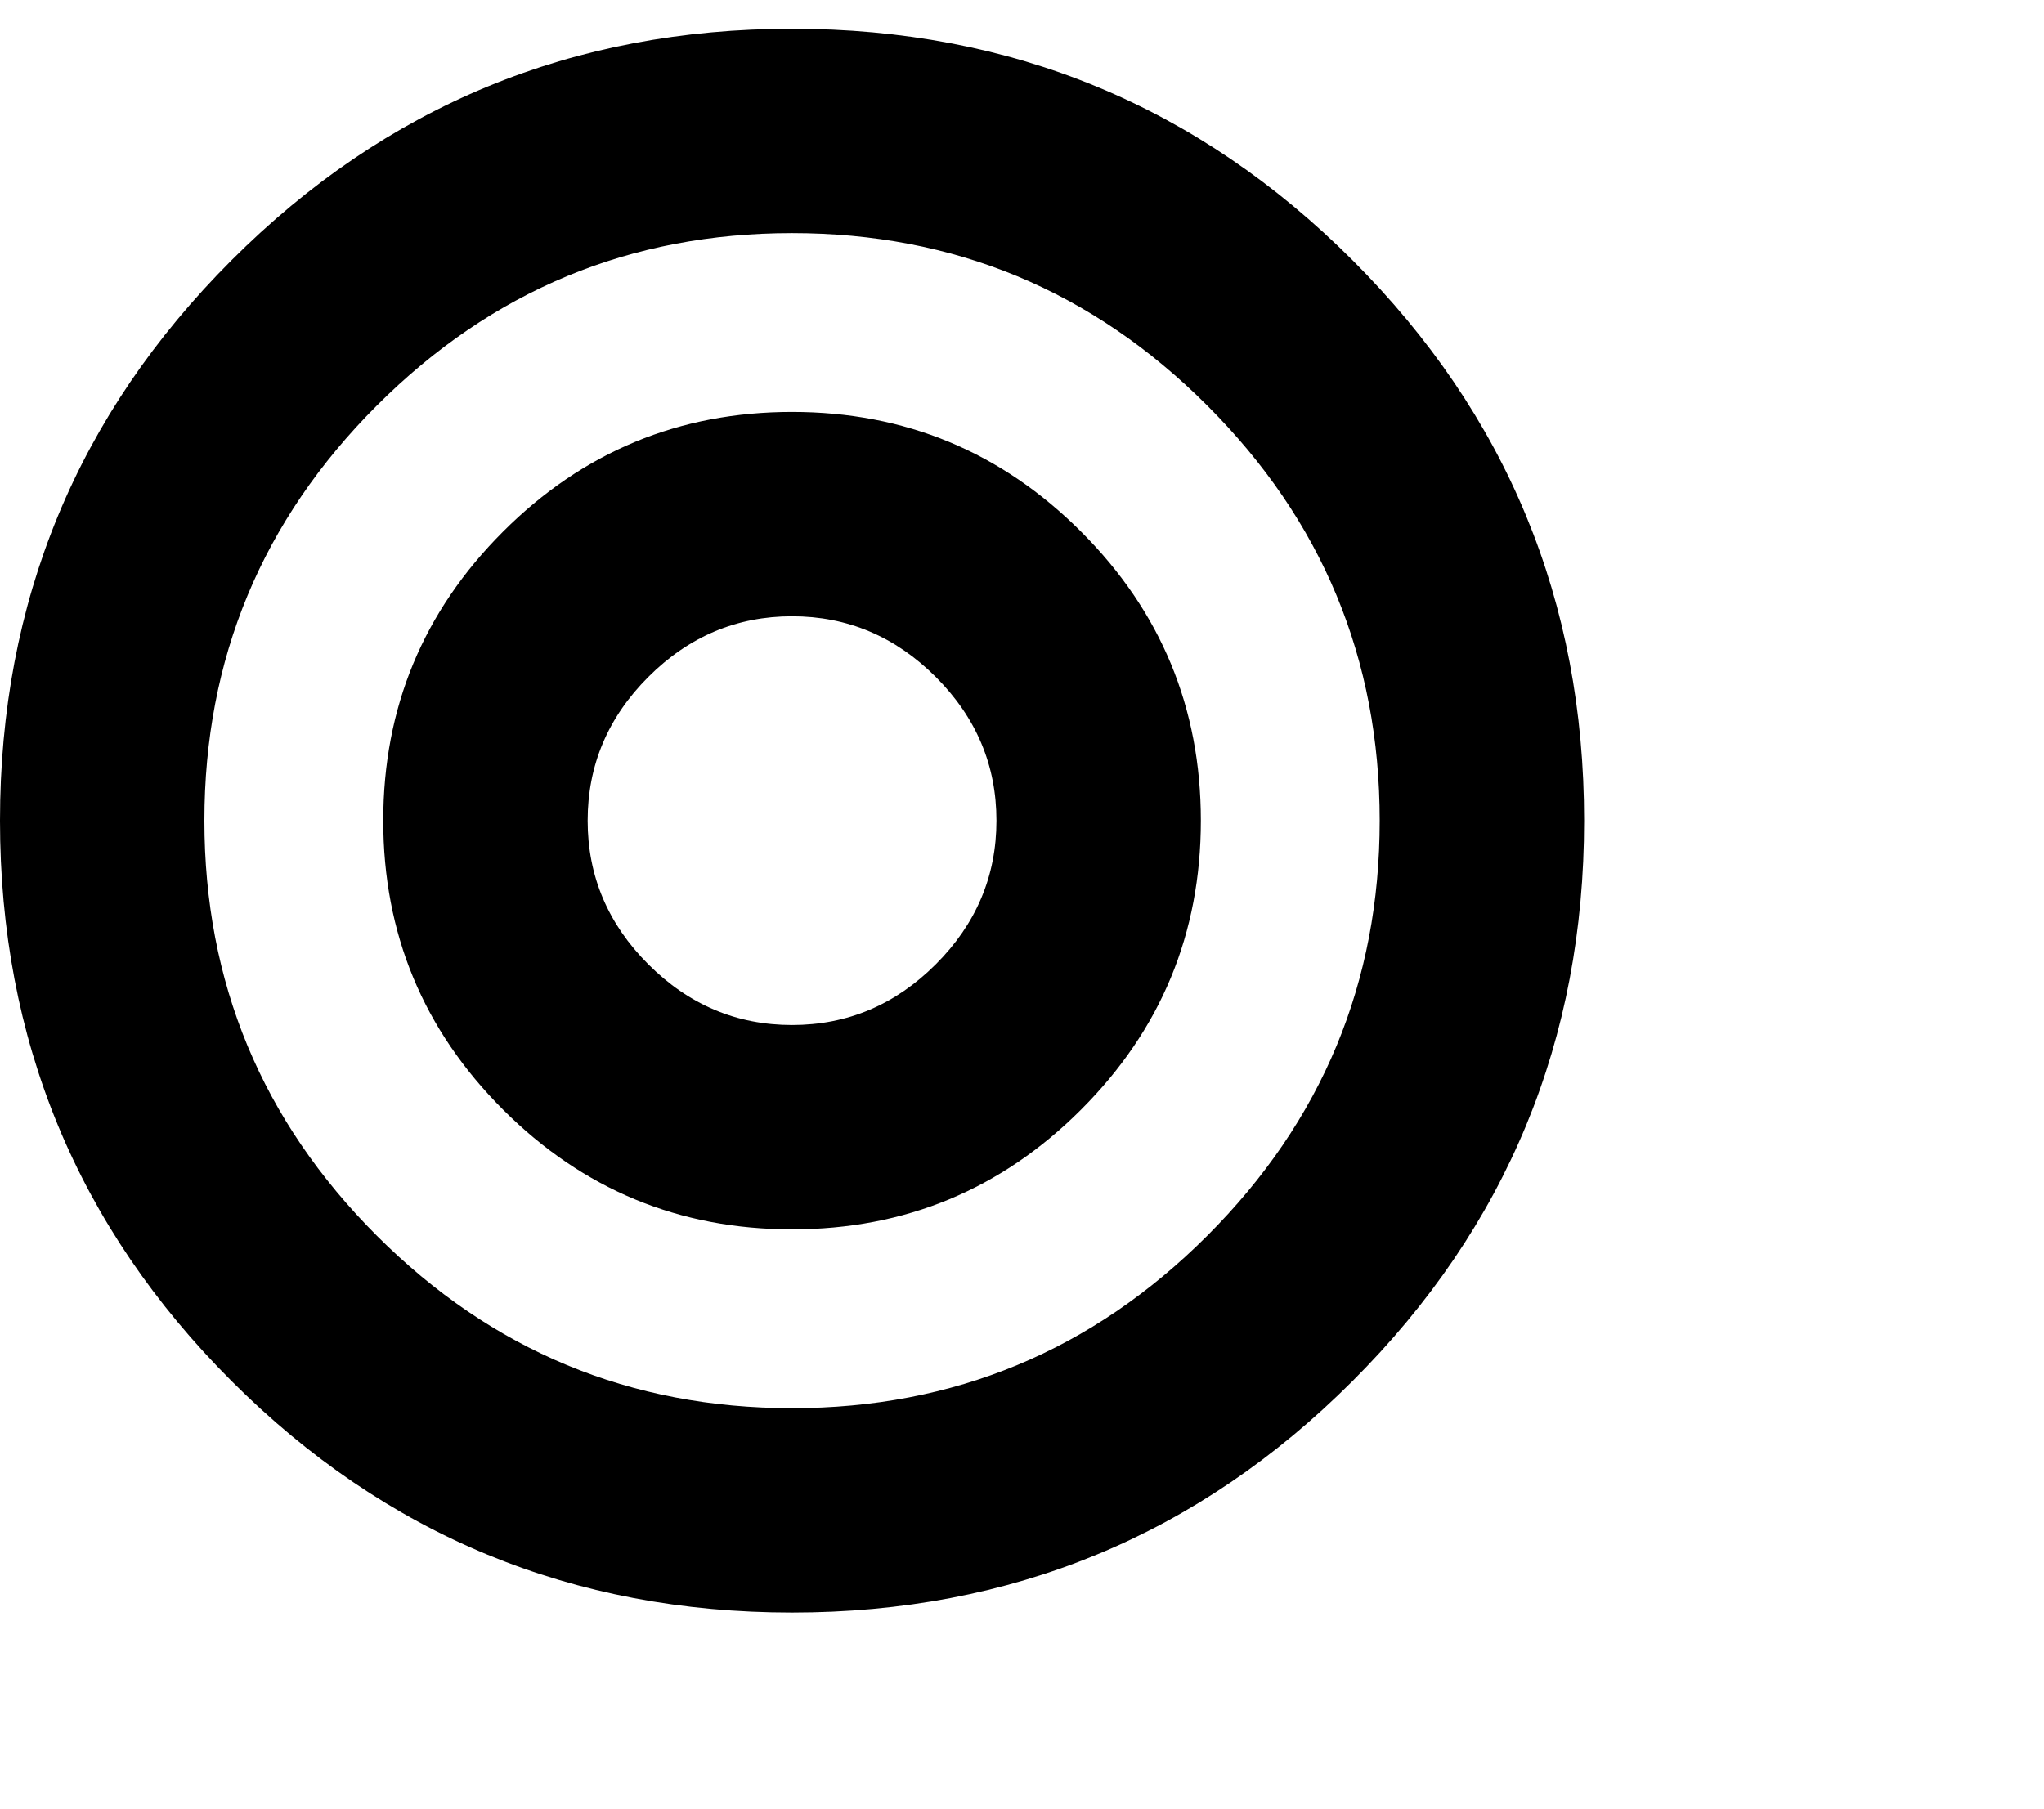 <svg viewBox="0 0 640 566.407" xmlns="http://www.w3.org/2000/svg"><path d="M72.5 81.5Q145 9 248 9t175.5 72.5Q496 154 496 257t-72.5 175.5Q351 505 248 505T72.5 432.5Q0 360 0 257T72.5 81.5zM118 387q54 54 130 54t130-54q54-54 54-130t-54-130q-54-54-130-54t-130 54q-54 54-54 130t54 130zm39.5-220.5Q195 129 248 129t90.5 37.5Q376 204 376 257t-37.5 90.5Q301 385 248 385t-90.5-37.5Q120 310 120 257t37.5-90.5zM203 302q19 19 45 19t45-19q19-19 19-45t-19-45q-19-19-45-19t-45 19q-19 19-19 45t19 45z"/></svg>